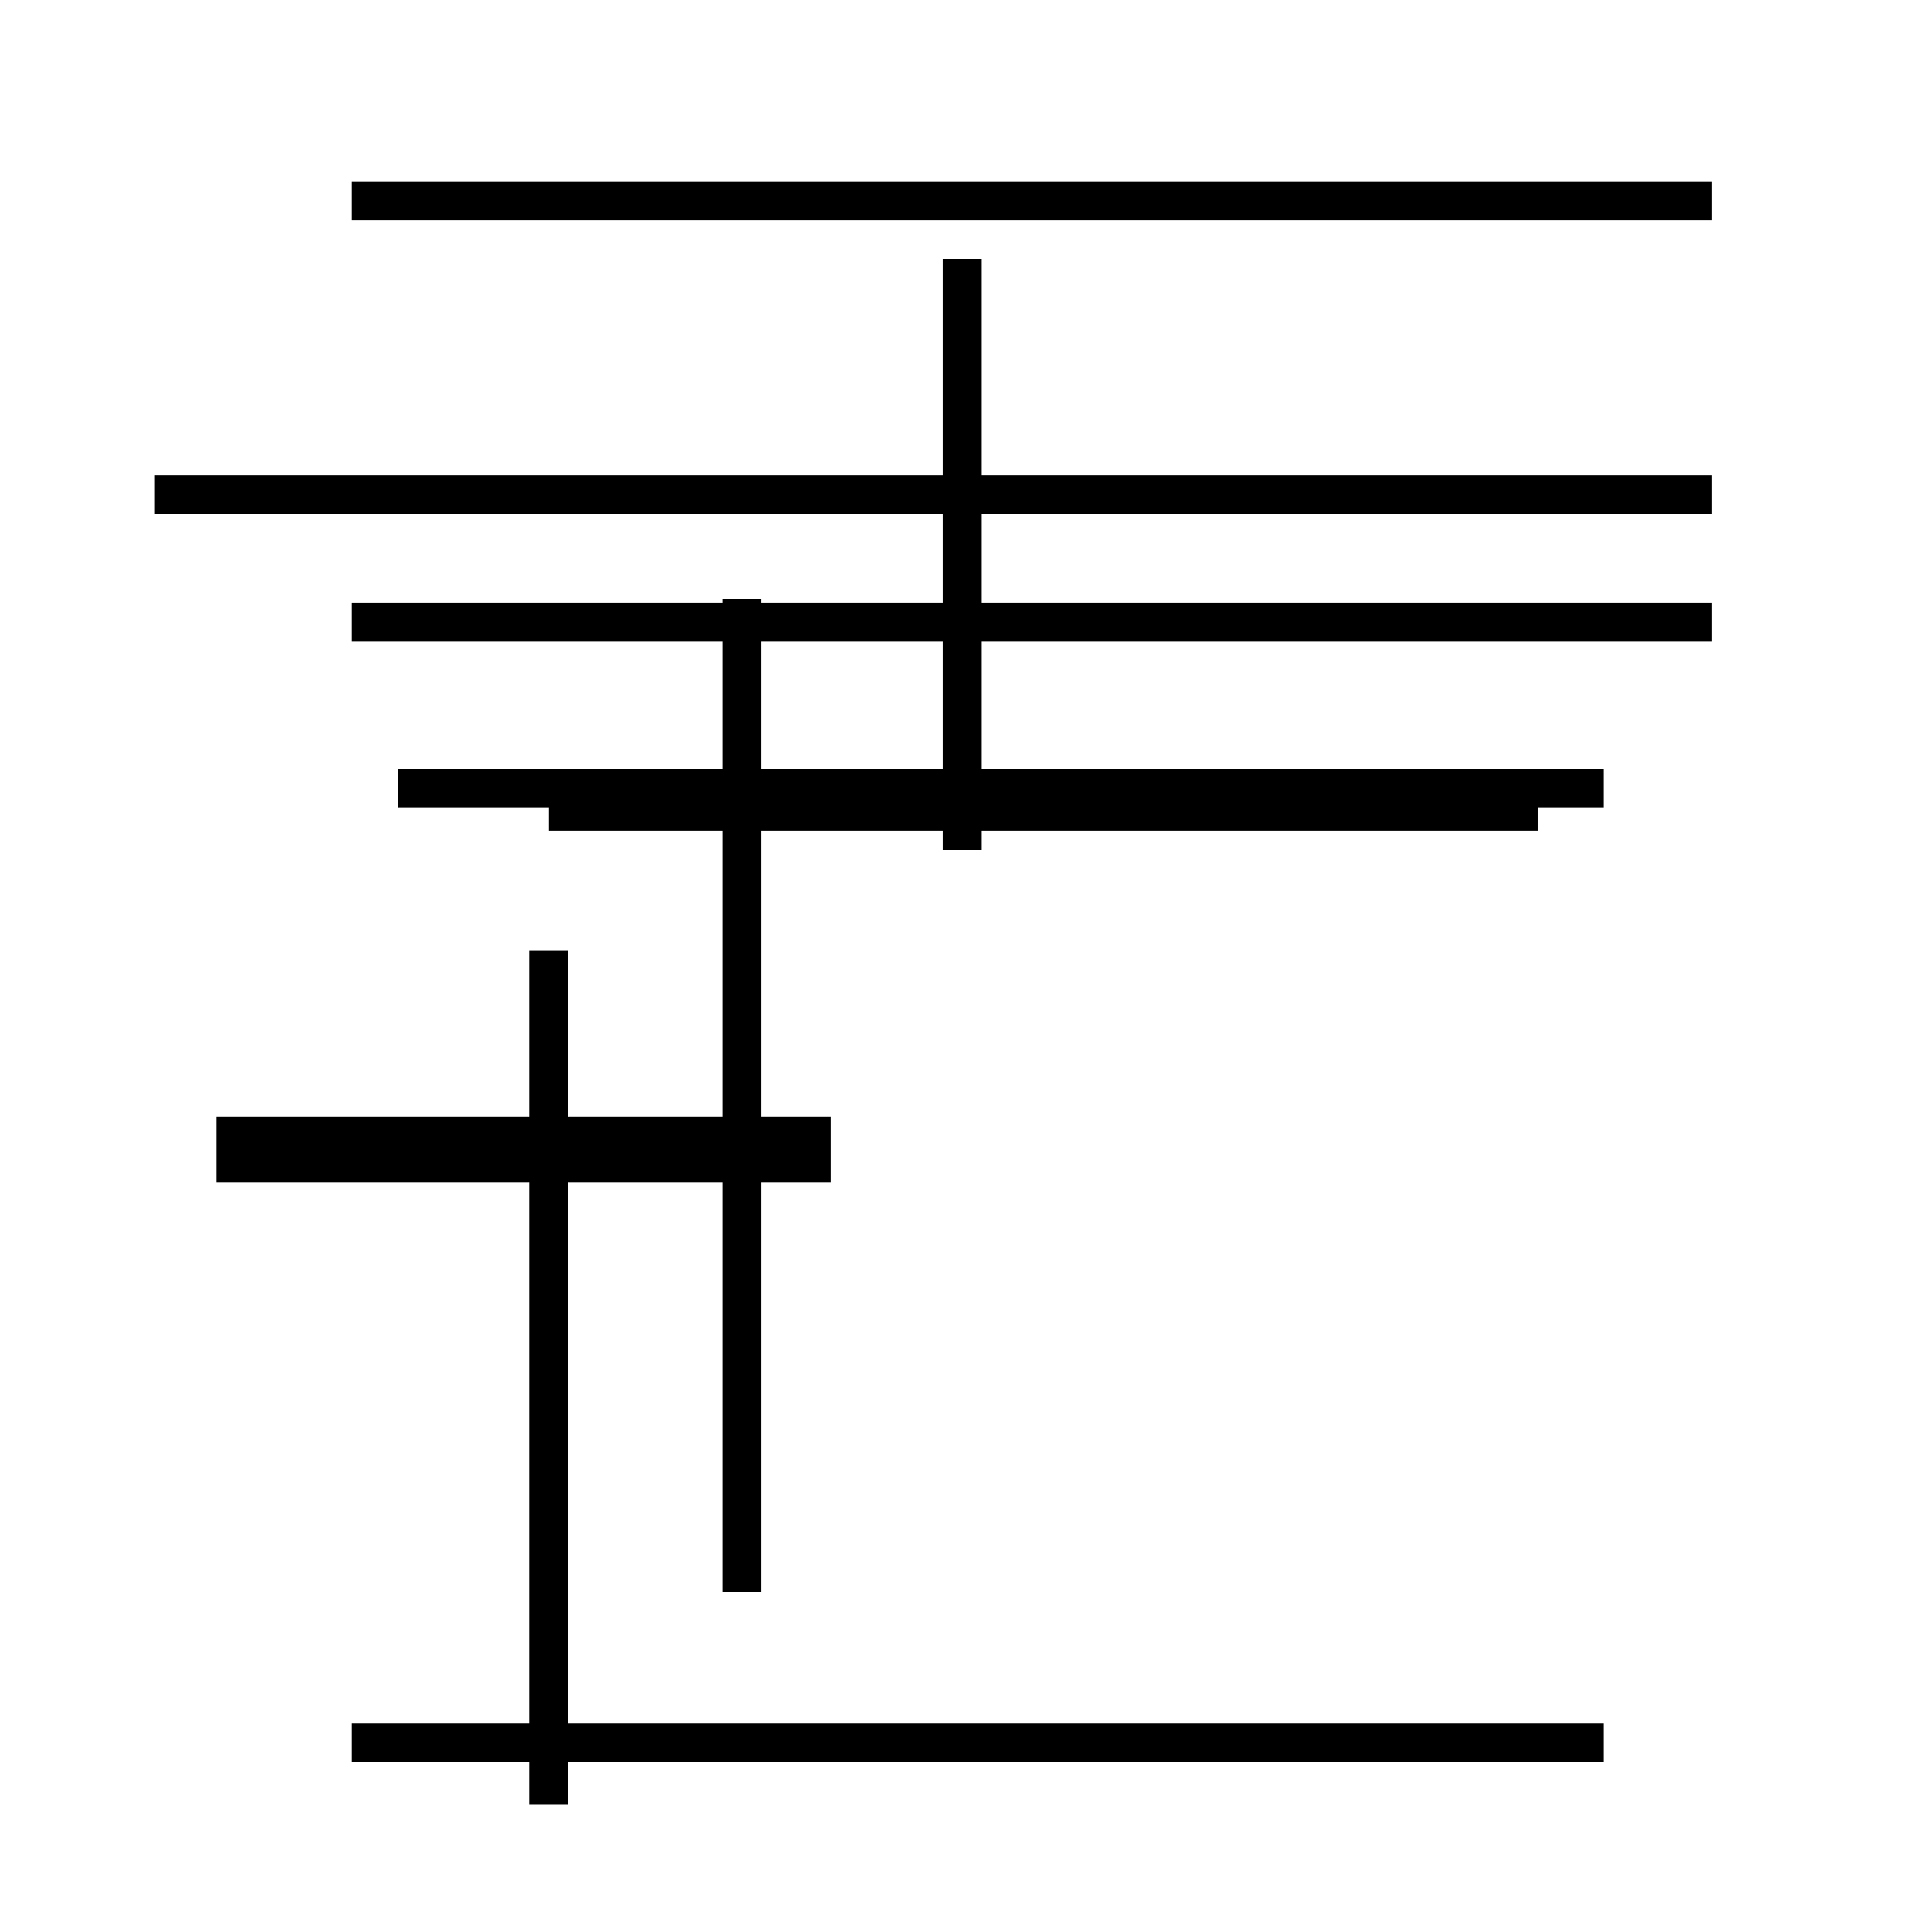 <?xml version='1.0' encoding='utf8'?>
<svg viewBox="0.0 -44.0 50.0 50.0" version="1.1" xmlns="http://www.w3.org/2000/svg">
<rect x="0.0" y="-44.0" width="50.0" height="50.0" fill="#808080" stroke="none"/>
<rect x="-1000" y="-1000" width="2000" height="2000" stroke="white" fill="white"/>
<g style="fill:none; stroke:#000000;  stroke-width:1">
<path d="M 44.3 38.8 L 9.1 38.8 M 24.9 22.0 L 24.9 37.3 M 44.3 27.9 L 9.1 27.9 M 19.2 28.5 L 19.2 23.6 M 19.2 23.0 L 19.2 2.8 M 41.5 23.6 L 10.3 23.6 M 38.1 23.0 L 30.4 23.6 M 14.2 -2.7 L 14.2 19.4 M 21.5 13.9 L 5.6 13.9 M 21.5 14.6 L 5.6 14.6 M 39.8 23.0 L 14.2 23.0 M 4.0 31.2 L 44.3 31.2 M 41.5 -1.1 L 9.1 -1.1 " transform="scale(1, -1)" />
</g>
</svg>